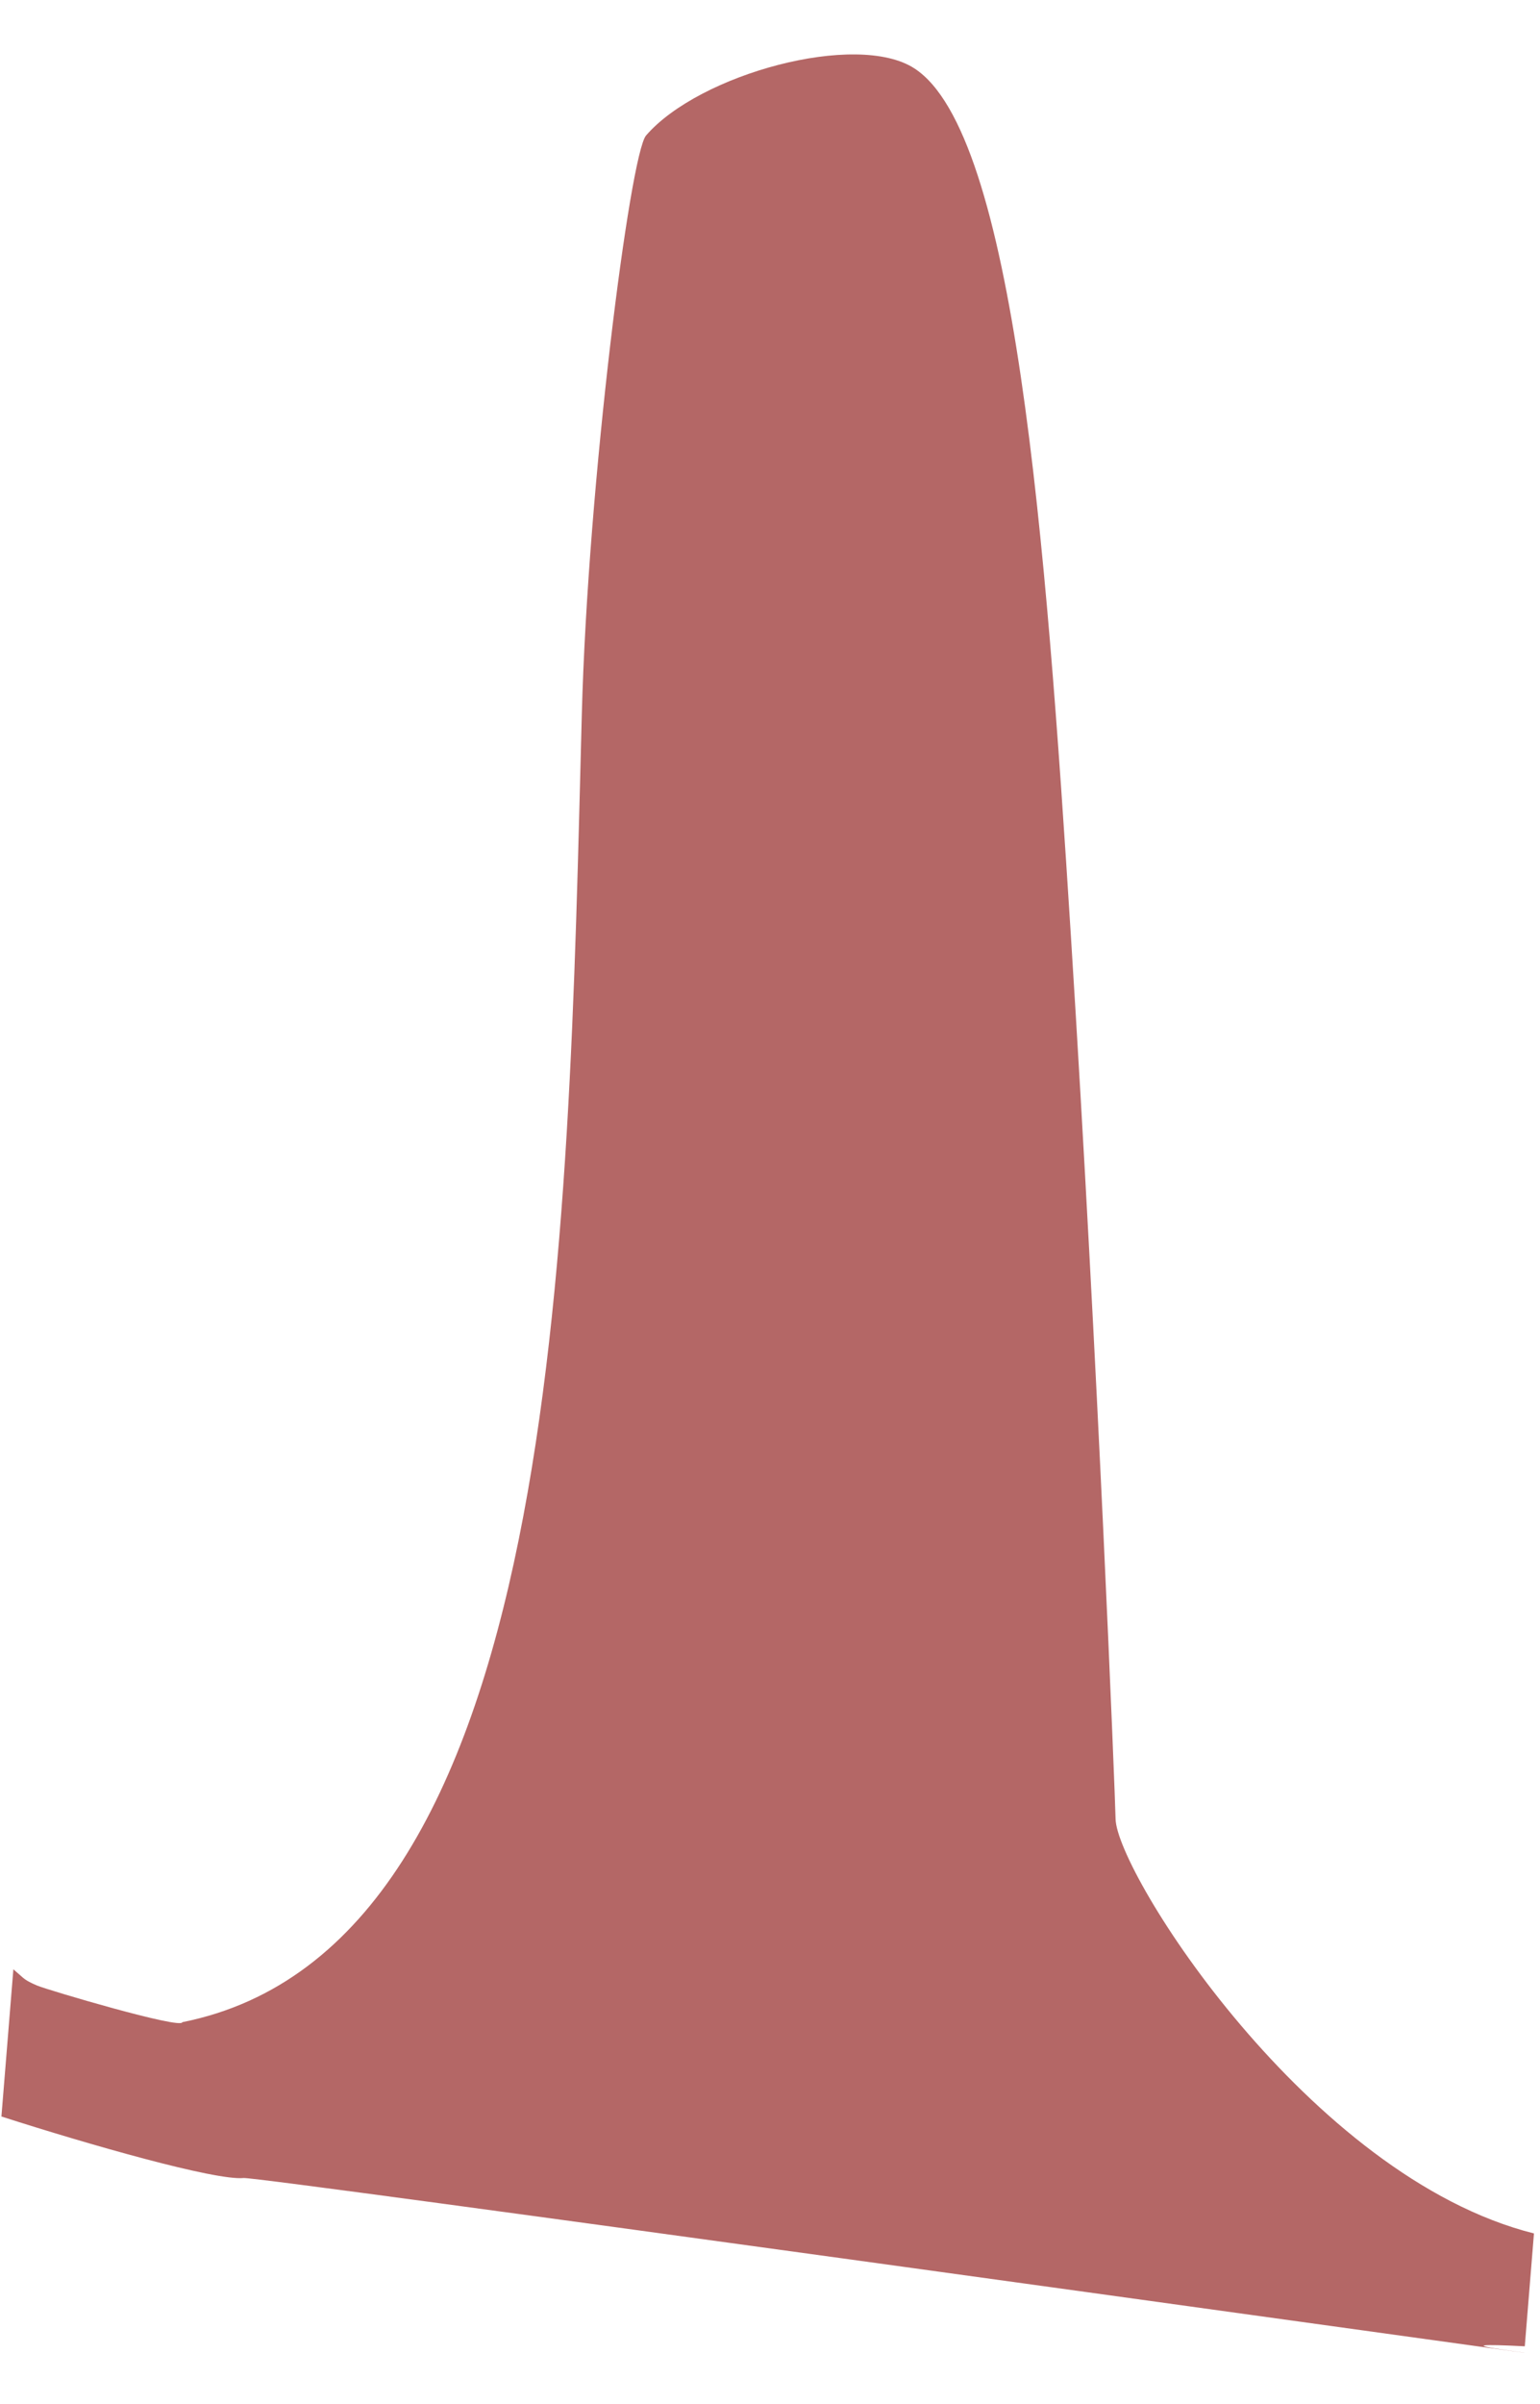 <svg width="25" height="39" viewBox="0 0 25 39" fill="none" xmlns="http://www.w3.org/2000/svg">
<path d="M18.11 29.509C18.1 29.057 17.826 22.169 17.384 15.173C16.977 8.729 16.476 2.164 14.843 1.109C13.905 0.503 11.35 1.2 10.488 2.198C10.228 2.499 9.543 7.845 9.445 11.589C9.219 20.237 9.1 31.581 2.959 32.806C2.948 32.927 0.773 32.284 0.604 32.212C0.514 32.174 0.422 32.133 0.351 32.065C0.347 32.061 0.3 32.02 0.217 31.948L0.023 34.336C1.448 34.794 3.499 35.379 3.955 35.334C4.2 35.31 23.382 37.983 24.744 38.169V38.168C24.686 38.16 24.593 38.147 24.462 38.128C23.836 38.04 24.028 38.027 24.753 38.064L24.902 36.233C21.245 35.317 18.128 30.378 18.11 29.509Z" fill="#B46766"/>
</svg>
